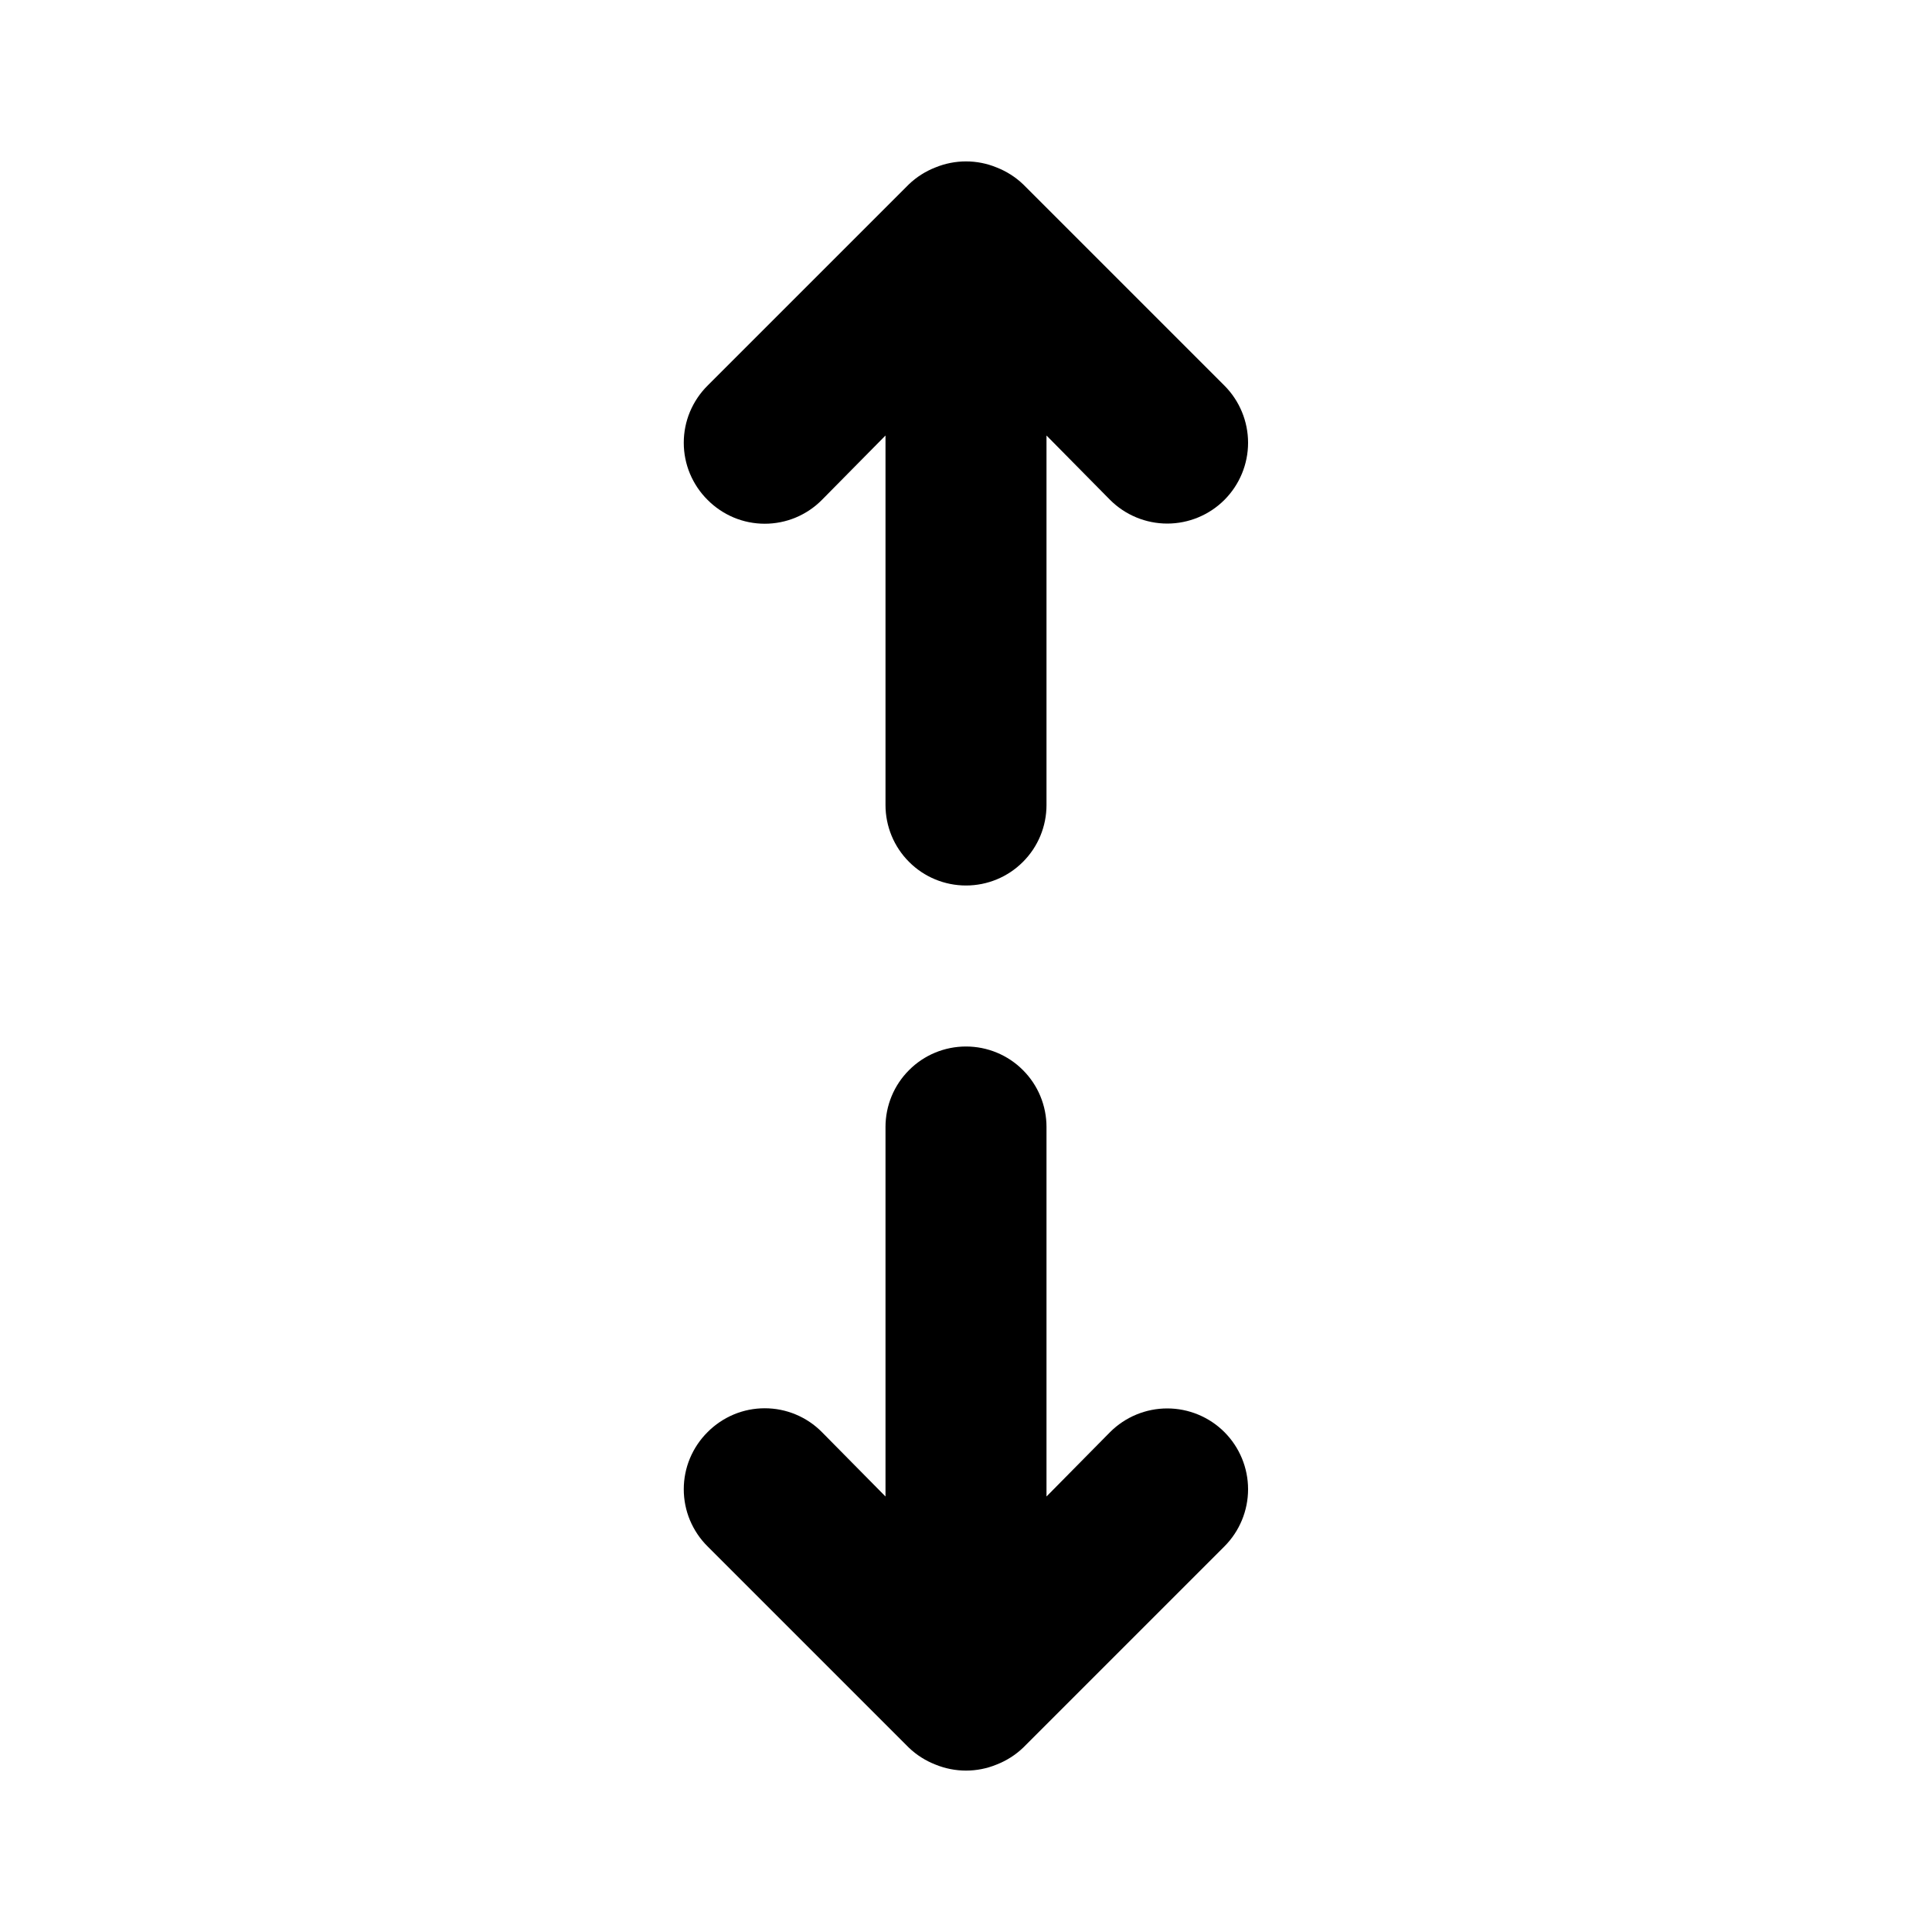 <svg width="24" height="24" viewBox="0 0 24 24" fill="none" xmlns="http://www.w3.org/2000/svg">
<path d="M12.38 21.92C12.503 21.872 12.615 21.801 12.71 21.71L15.21 19.21C15.398 19.022 15.504 18.766 15.504 18.5C15.504 18.234 15.398 17.978 15.21 17.79C15.022 17.602 14.766 17.496 14.5 17.496C14.234 17.496 13.978 17.602 13.79 17.79L13 18.59L13 14C13 13.735 12.895 13.48 12.707 13.293C12.52 13.105 12.265 13 12 13C11.735 13 11.48 13.105 11.293 13.293C11.105 13.48 11 13.735 11 14L11 18.59L10.21 17.79C10.117 17.696 10.007 17.622 9.885 17.571C9.763 17.52 9.632 17.494 9.5 17.494C9.368 17.494 9.237 17.52 9.115 17.571C8.994 17.622 8.883 17.696 8.79 17.79C8.696 17.883 8.622 17.994 8.571 18.115C8.52 18.237 8.494 18.368 8.494 18.5C8.494 18.632 8.52 18.763 8.571 18.885C8.622 19.006 8.696 19.117 8.79 19.21L11.29 21.71C11.385 21.801 11.497 21.872 11.62 21.92C11.864 22.02 12.137 22.02 12.38 21.92ZM13 10L13 5.41L13.79 6.21C13.978 6.398 14.234 6.504 14.5 6.504C14.766 6.504 15.022 6.398 15.21 6.21C15.398 6.022 15.504 5.766 15.504 5.5C15.504 5.234 15.398 4.978 15.21 4.79L12.71 2.29C12.615 2.199 12.503 2.128 12.38 2.08C12.137 1.98 11.864 1.98 11.62 2.08C11.497 2.128 11.385 2.199 11.29 2.29L8.79 4.79C8.696 4.883 8.622 4.994 8.571 5.115C8.52 5.237 8.494 5.368 8.494 5.5C8.494 5.632 8.52 5.763 8.571 5.885C8.622 6.006 8.696 6.117 8.79 6.21C8.883 6.304 8.994 6.378 9.115 6.429C9.237 6.48 9.368 6.506 9.5 6.506C9.632 6.506 9.763 6.48 9.885 6.429C10.007 6.378 10.117 6.304 10.21 6.21L11 5.41L11 10C11 10.265 11.105 10.52 11.293 10.707C11.48 10.895 11.735 11 12 11C12.265 11 12.52 10.895 12.707 10.707C12.895 10.52 13 10.265 13 10Z" fill="black"/>
</svg>
